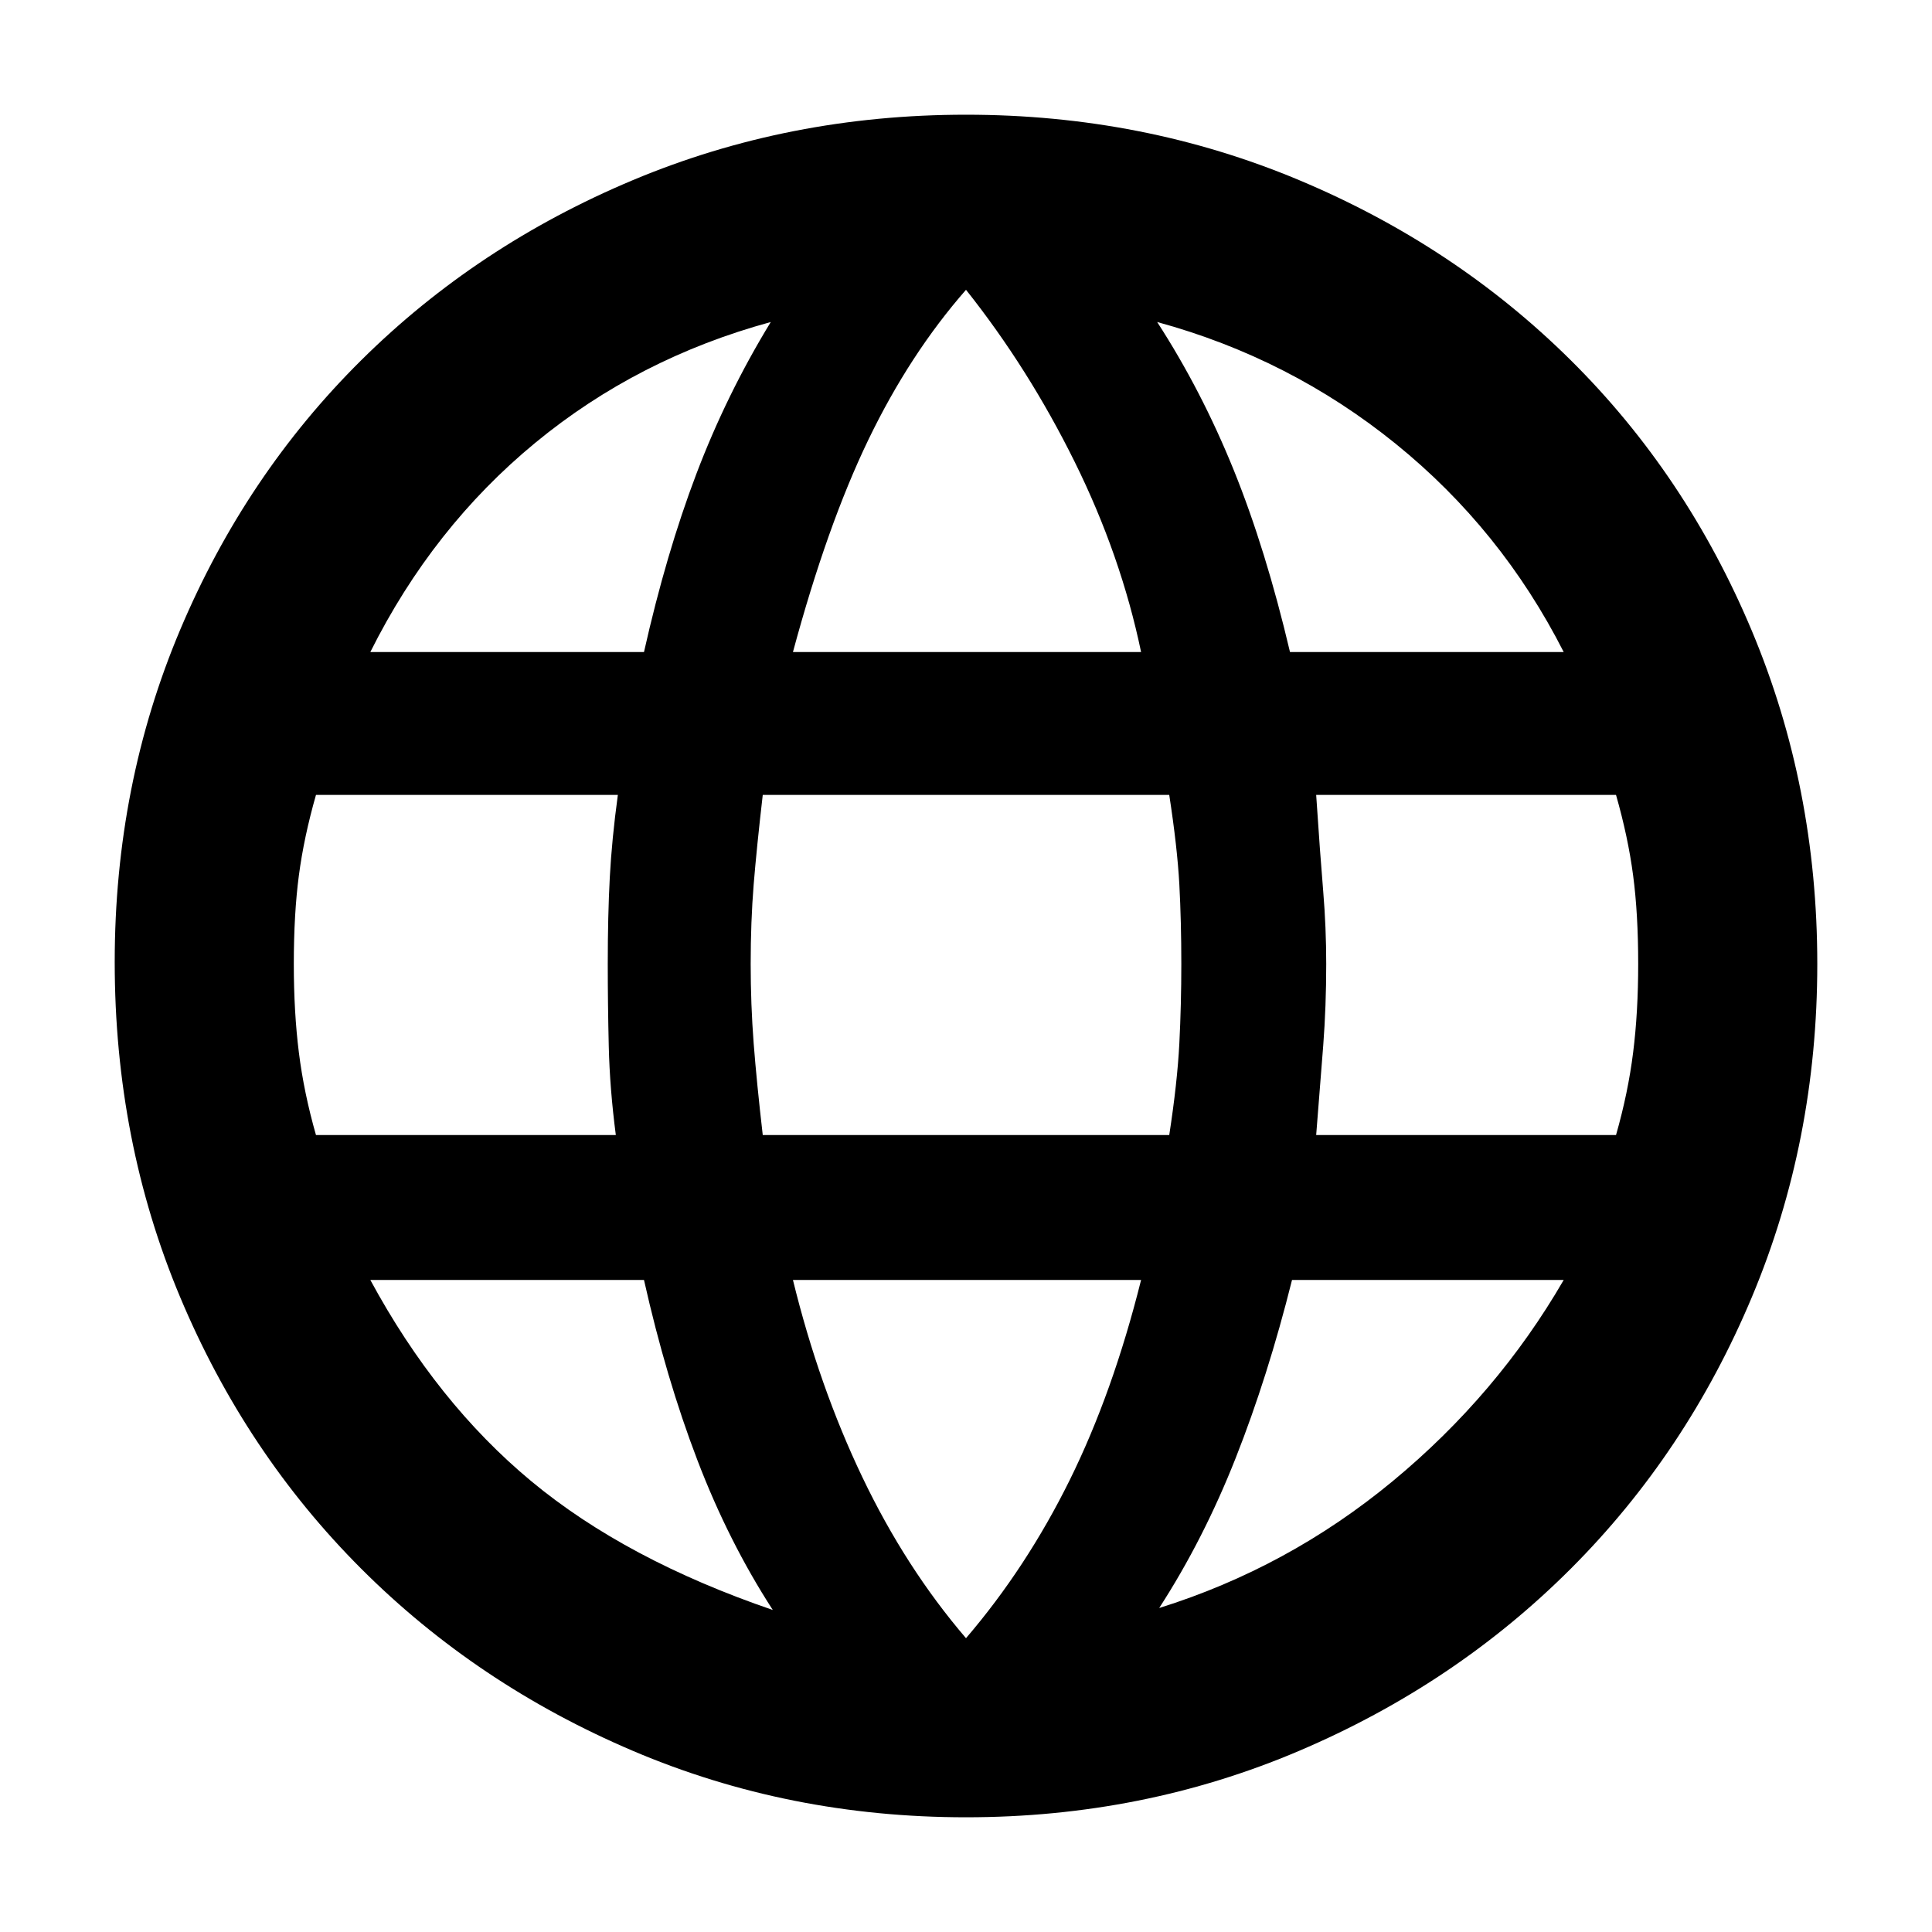 <svg xmlns="http://www.w3.org/2000/svg" height="40" width="40"><path d="M20 37.625q-3.667 0-6.896-1.375t-5.625-3.771q-2.396-2.396-3.75-5.625t-1.354-6.937q0-3.667 1.354-6.875 1.354-3.209 3.75-5.584 2.396-2.375 5.625-3.729T20 2.375q3.667 0 6.896 1.354t5.625 3.729q2.396 2.375 3.75 5.605 1.354 3.229 1.354 6.895 0 3.667-1.354 6.896t-3.75 5.625q-2.396 2.396-5.625 3.771T20 37.625ZM26.708 13.5h5.667q-1.292-2.542-3.479-4.312-2.188-1.771-4.938-2.521.917 1.416 1.584 3.062.666 1.646 1.166 3.771Zm-10.291 0h7.208q-.417-2-1.375-3.938Q21.292 7.625 20 6q-1.167 1.333-2.021 3.104-.854 1.771-1.562 4.396Zm-9.875 10h6.208q-.125-.958-.146-1.833-.021-.875-.021-1.709 0-1 .042-1.791.042-.792.167-1.709h-6.25q-.25.875-.354 1.667-.105.792-.105 1.833 0 1 .105 1.834.104.833.354 1.708ZM16 33.333q-.917-1.416-1.562-3.104-.646-1.687-1.105-3.729H7.667Q9.042 29.042 11 30.667q1.958 1.625 5 2.666ZM7.667 13.5h5.666q.459-2.042 1.084-3.687.625-1.646 1.541-3.146-2.75.75-4.875 2.5T7.667 13.5ZM20 33.917q1.25-1.459 2.146-3.271.896-1.813 1.479-4.146h-7.208q.541 2.208 1.437 4.083T20 33.917ZM15.792 23.5h8.416q.167-1.083.209-1.896.041-.812.041-1.646 0-.875-.041-1.646-.042-.77-.209-1.854h-8.416q-.125 1.084-.188 1.854-.062.771-.062 1.646 0 .834.062 1.646.063.813.188 1.896ZM24 33.292q2.667-.834 4.833-2.625Q31 28.875 32.375 26.5H26.75q-.5 2-1.167 3.688-.666 1.687-1.583 3.104Zm3.25-9.792h6.208q.25-.875.354-1.708.105-.834.105-1.834 0-1.041-.105-1.833-.104-.792-.354-1.667H27.25q.083 1.25.146 2 .062.75.062 1.5 0 .875-.062 1.688L27.25 23.5Z"/></svg>